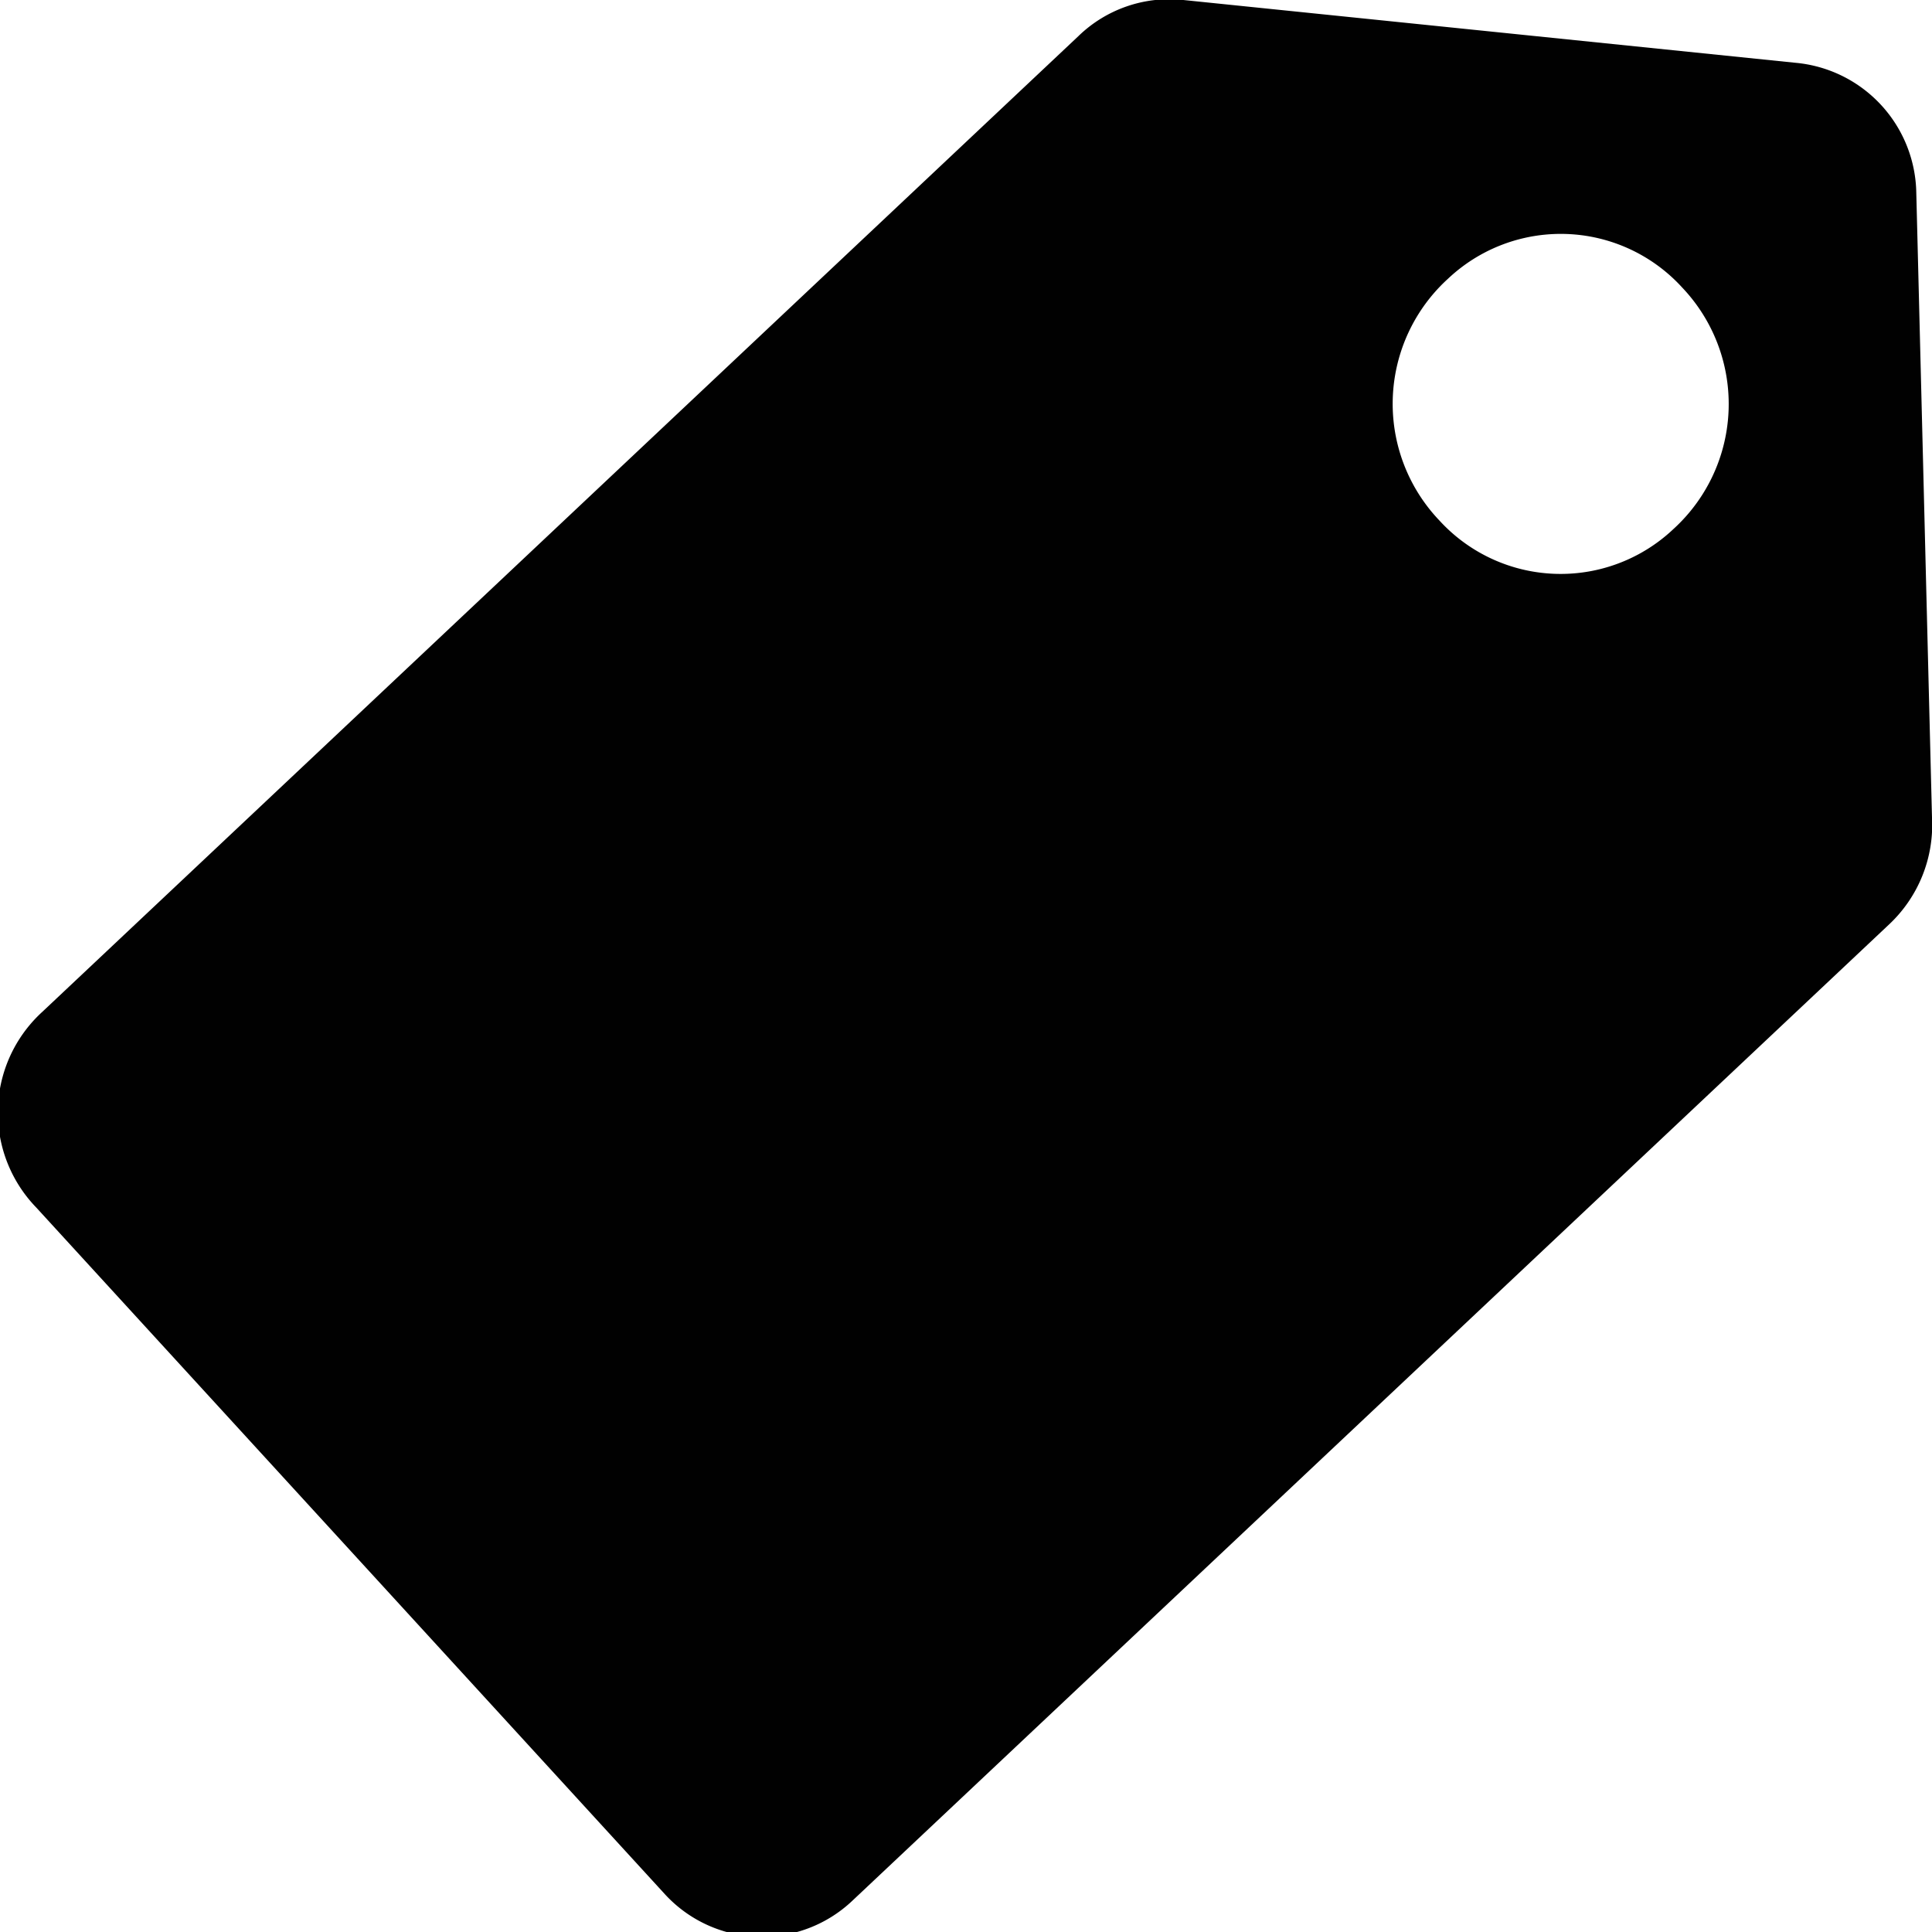<svg xmlns="http://www.w3.org/2000/svg" viewBox="0 0 16 16"><defs><style>.cls-1{fill:#010101;}</style></defs><g id="Layer_2" data-name="Layer 2"><g id="Layer_1-2" data-name="Layer 1"><path id="lsi-tag" class="cls-1" d="M16,6.77,15.87,1.6a1.1,1.1,0,0,0-1-1.08L9.8,0A1.08,1.08,0,0,0,8.93.3L.35,8.38A1.13,1.13,0,0,0,.3,10l5.2,5.68a1.09,1.09,0,0,0,1.56.06h0l8.58-8.08A1.13,1.13,0,0,0,16,6.77ZM11.92,4.31a1.4,1.4,0,0,1,.07-2,1.36,1.36,0,0,1,1.94.07,1.4,1.4,0,0,1-.07,2h0A1.36,1.36,0,0,1,11.92,4.31Z"/></g></g></svg>